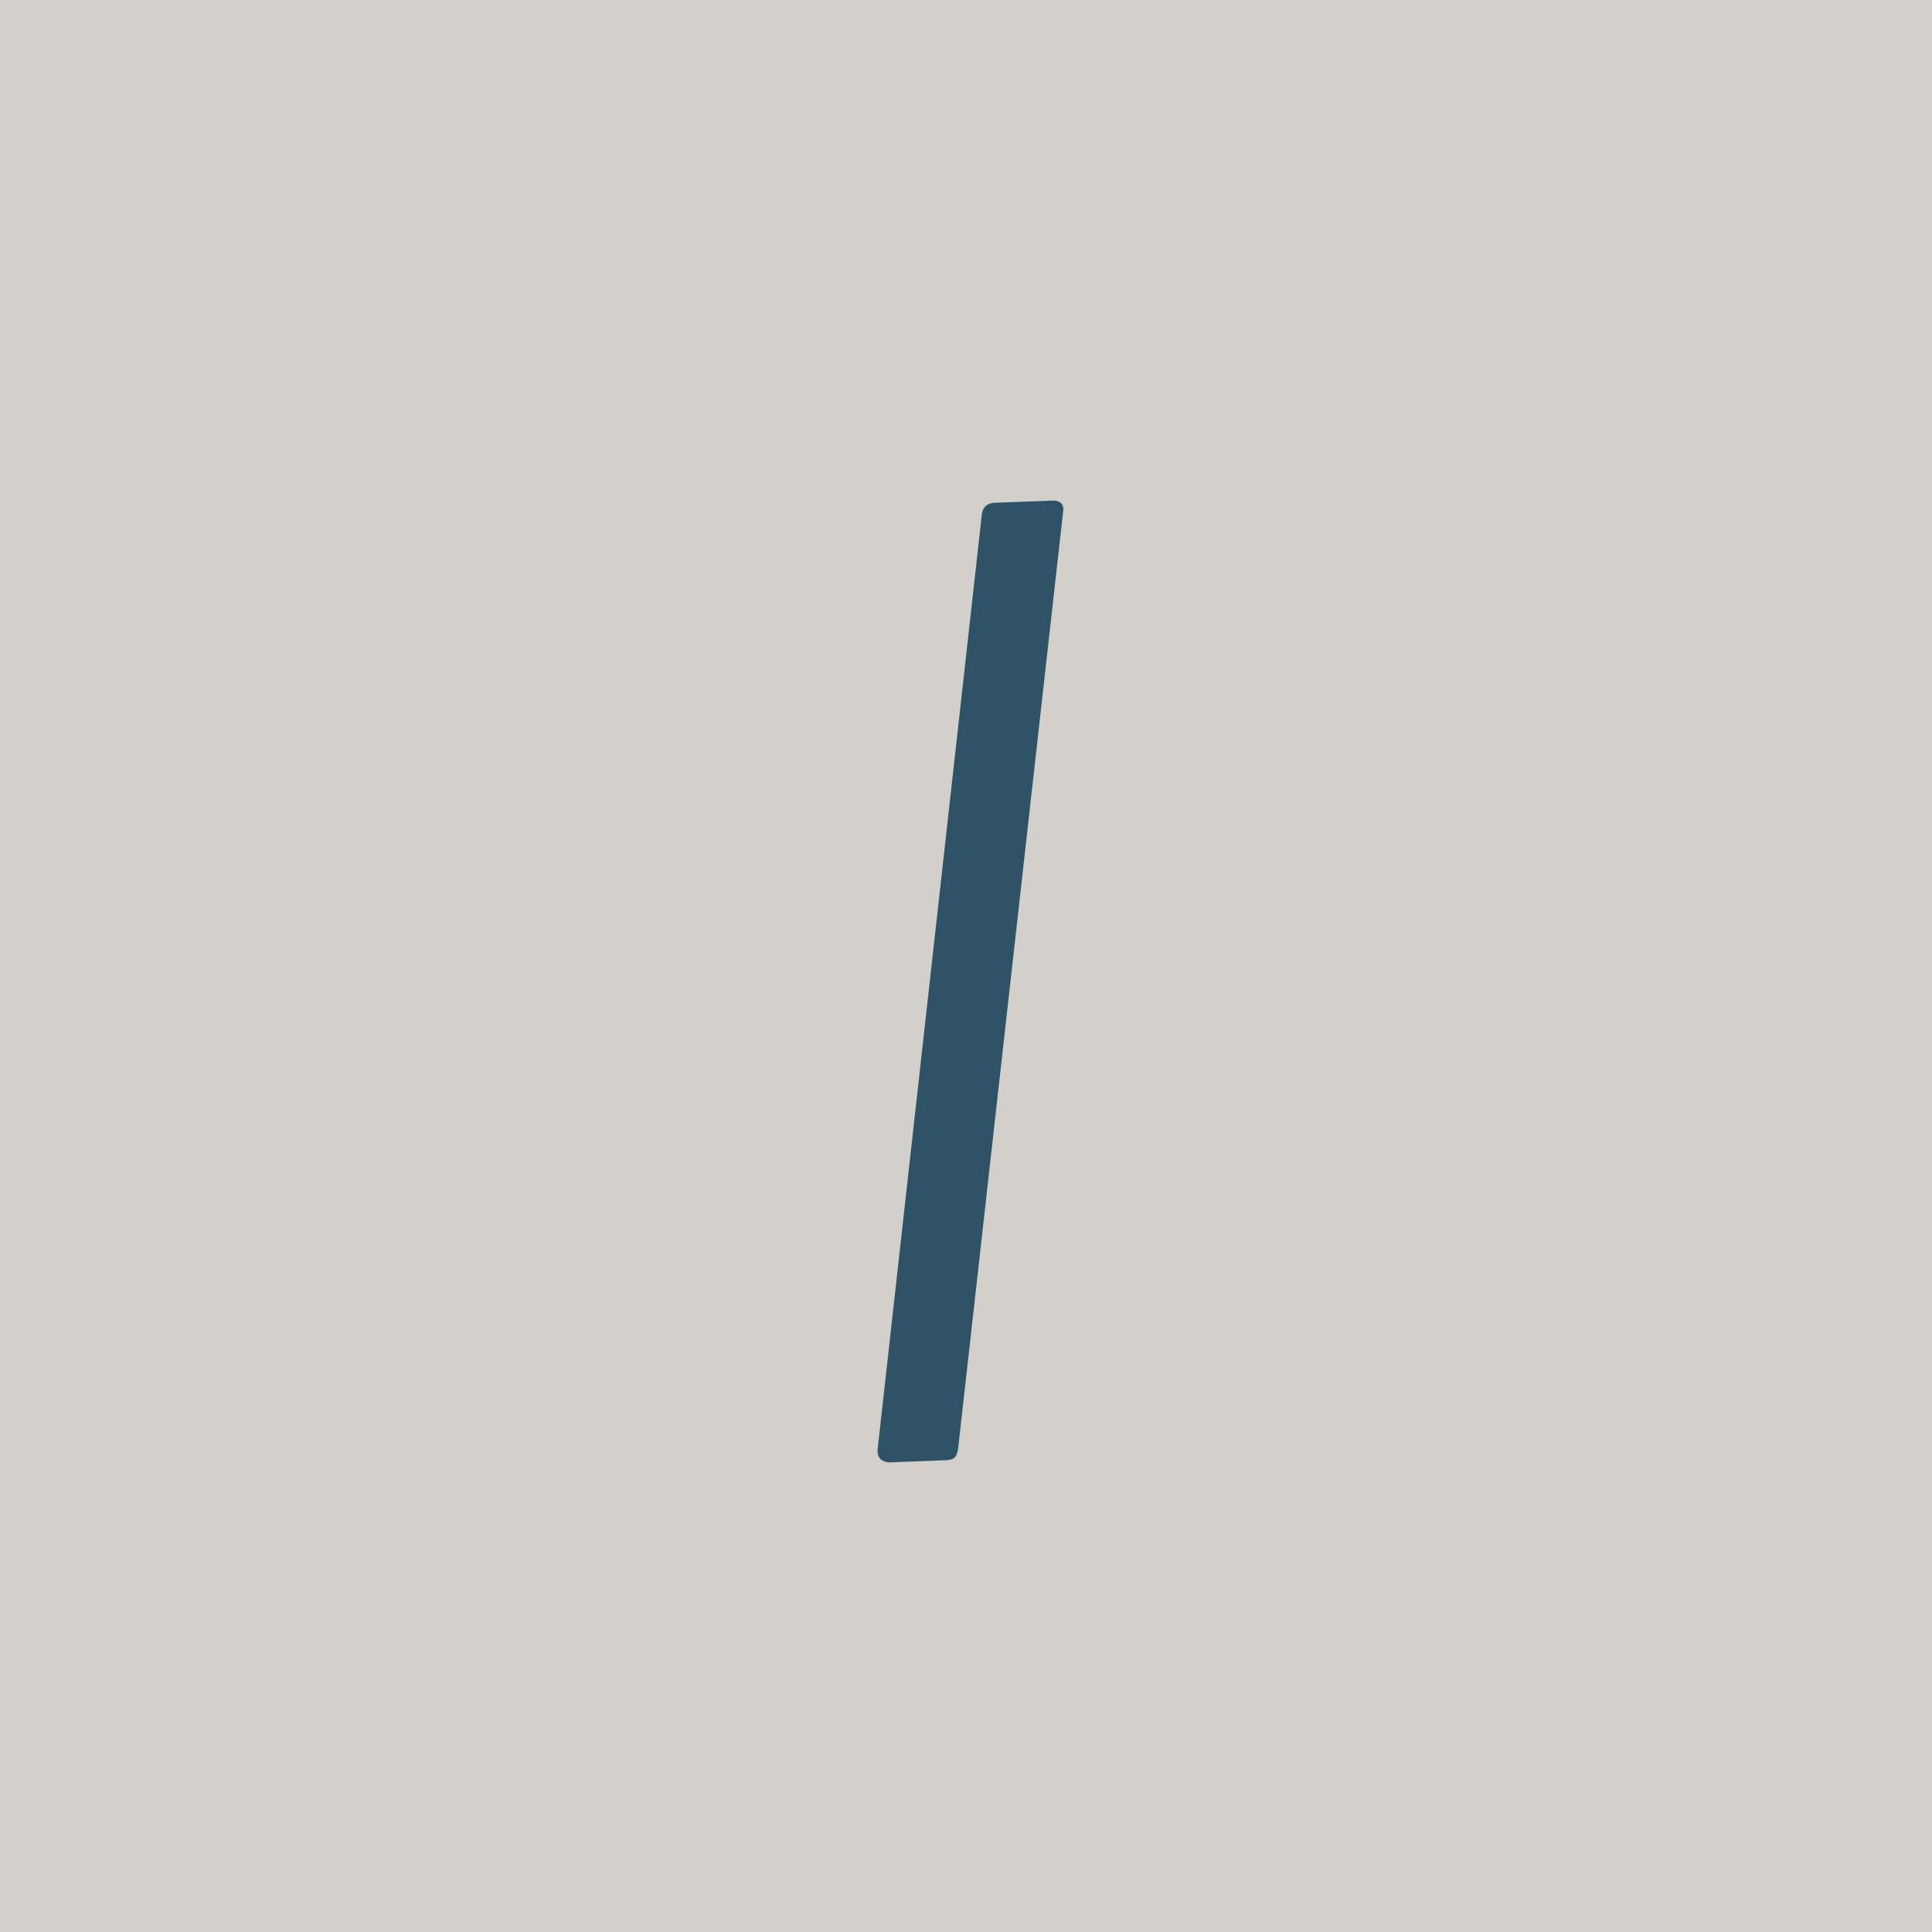 <svg width="144" height="144" viewBox="0 0 144 144" fill="none" xmlns="http://www.w3.org/2000/svg">
<rect width="144" height="144" fill="#D3D0CB"/>
<path d="M65.404 108.103L73.177 38.373C73.244 37.819 73.543 37.52 74.074 37.476L78.526 37.31C79.013 37.332 79.257 37.553 79.257 37.974L71.417 107.937C71.373 108.247 71.295 108.468 71.184 108.601C71.073 108.734 70.863 108.812 70.553 108.834L66.267 109C65.692 108.956 65.404 108.657 65.404 108.103Z" fill="#2E5266"/>
</svg>
